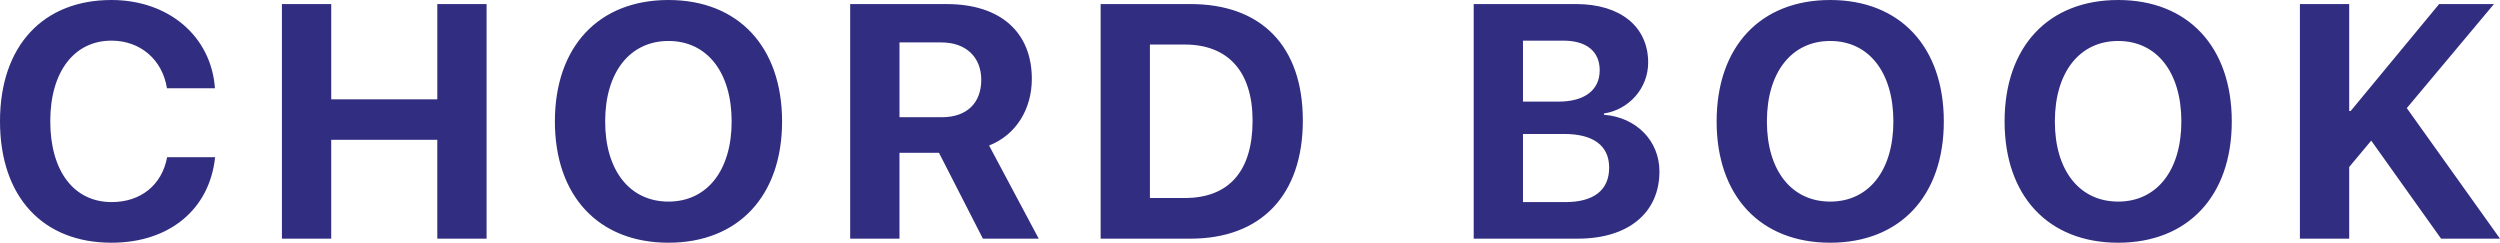 <svg width="206" height="20" xmlns="http://www.w3.org/2000/svg"><path d="M9.185 20c4.761 0 8.083-2.733 8.54-7.046h-3.954c-.43 2.29-2.165 3.697-4.572 3.697-3.107 0-5.057-2.545-5.057-6.671 0-4.072 1.977-6.631 5.043-6.631 2.367 0 4.196 1.554 4.573 3.925h3.954C17.402 2.947 13.852 0 9.185 0 3.564 0 0 3.764 0 9.993 0 16.236 3.537 20 9.185 20Zm30.91-.335V.335h-4.061v7.85h-8.741V.335H23.23v19.33h4.062V11.52h8.741v8.145zM55.083 0c-5.756 0-9.36 3.845-9.36 10.007 0 6.148 3.604 9.993 9.36 9.993 5.742 0 9.36-3.845 9.36-9.993C64.443 3.845 60.825 0 55.083 0Zm0 3.376c3.173 0 5.204 2.572 5.204 6.63 0 4.046-2.03 6.605-5.204 6.605-3.188 0-5.218-2.559-5.218-6.604 0-4.06 2.044-6.631 5.218-6.631Zm19.035.12h3.456c2.017 0 3.281 1.206 3.281 3.081 0 1.916-1.196 3.081-3.24 3.081h-3.497V3.496Zm0 9.096h3.254l3.618 7.073h4.6L81.5 11.99c2.232-.87 3.523-3.014 3.523-5.492 0-3.818-2.555-6.162-7.02-6.162h-7.948v19.33h4.062v-7.073ZM90.692.335v19.33h7.41c5.823 0 9.252-3.603 9.252-9.739 0-6.135-3.429-9.591-9.252-9.591h-7.41Zm4.061 3.335h2.865c3.577 0 5.594 2.224 5.594 6.27 0 4.18-1.963 6.376-5.594 6.376h-2.865V3.67Zm35.273 15.995c4.142 0 6.711-2.13 6.711-5.532 0-2.559-1.936-4.475-4.572-4.676V9.35c2.057-.308 3.644-2.076 3.644-4.193 0-2.96-2.286-4.822-5.93-4.822h-8.446v19.33h8.593ZM125.494 3.35h3.335c1.897 0 2.986.884 2.986 2.438 0 1.634-1.237 2.585-3.402 2.585h-2.919V3.35Zm0 13.302v-5.613h3.403c2.394 0 3.698.965 3.698 2.773 0 1.849-1.264 2.84-3.604 2.84h-3.497ZM150.81 0c-5.756 0-9.36 3.845-9.36 10.007 0 6.148 3.604 9.993 9.36 9.993 5.742 0 9.36-3.845 9.36-9.993C160.17 3.845 156.552 0 150.81 0Zm0 3.376c3.174 0 5.204 2.572 5.204 6.63 0 4.046-2.03 6.605-5.204 6.605-3.187 0-5.218-2.559-5.218-6.604 0-4.06 2.044-6.631 5.218-6.631ZM174.538 0c-5.755 0-9.36 3.845-9.36 10.007 0 6.148 3.605 9.993 9.36 9.993 5.743 0 9.36-3.845 9.36-9.993 0-6.162-3.617-10.007-9.36-10.007Zm0 3.376c3.174 0 5.205 2.572 5.205 6.63 0 4.046-2.03 6.605-5.205 6.605-3.187 0-5.218-2.559-5.218-6.604 0-4.06 2.045-6.631 5.218-6.631Zm19.036 16.289v-5.907l1.815-2.17 5.756 8.077H206l-7.68-10.757 7.182-8.573h-4.518l-7.29 8.814h-.12V.335h-4.062v19.33z" fill="#312E81"/></svg>